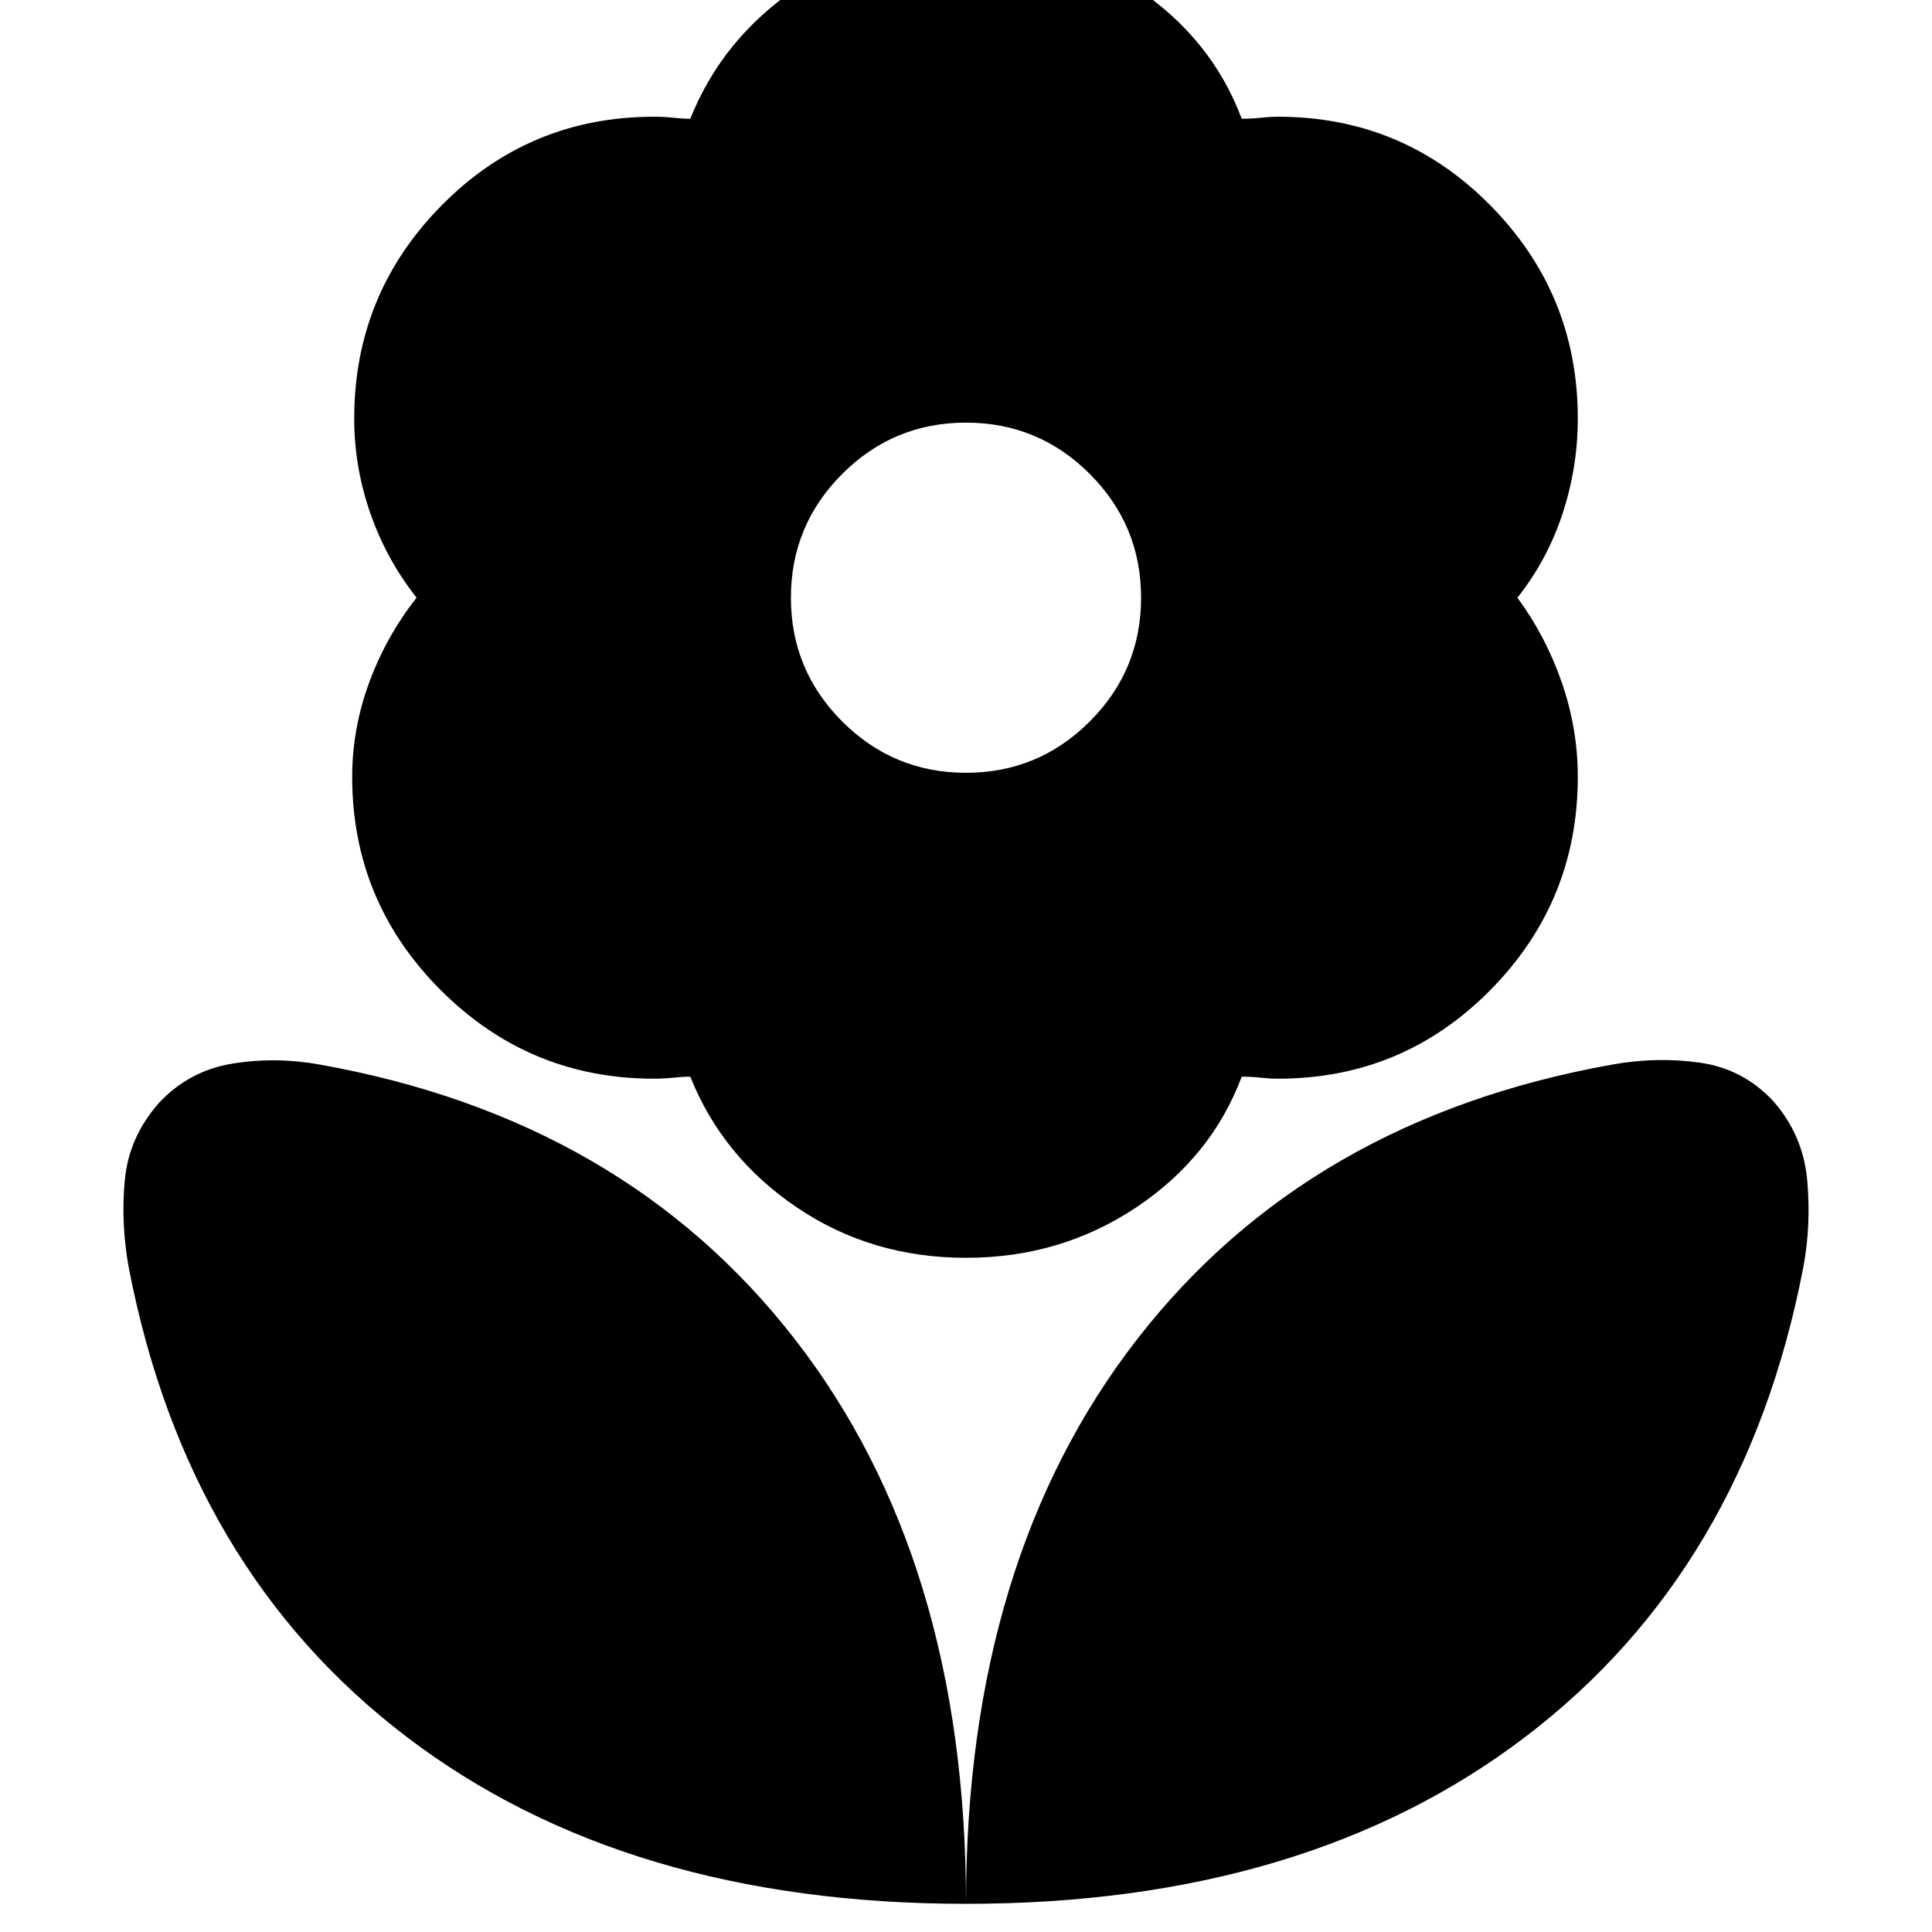 <svg xmlns="http://www.w3.org/2000/svg" height="24" viewBox="0 -960 960 960" width="24"><path d="M480-576q36 0 61.5-25.5T567-663q0-36-25.5-61.5T480-750q-36 0-61.5 25.5T393-663q0 36 25.5 61.5T480-576Zm0 241q-47 0-84-25t-53-65q-4 0-8.5.5t-9.5.5q-62 0-106-44t-44-106q0-24 8.5-47t23.5-42q-15-19-23-42t-8-47q0-62 43.5-106T325-902q5 0 9.5.5t8.5.5q16-40 53-65t84-25q47 0 84.5 25t52.5 65q5 0 9.5-.5t8.5-.5q62 0 105.5 44T784-752q0 24-7.5 47T754-663q14 19 22 42t8 47q0 62-43.5 106T635-424q-4 0-8.5-.5t-9.5-.5q-15 40-52.5 65T480-335Zm0 321q0-171 85-280.5T801-431q22-4 43.5-1t36.5 19q15 17 17 39.5t-2 43.5Q867-180 758-97T480-14Zm0 0q0-171-85-280.5T159-431q-22-4-43.5-.5T79-412q-15 17-17 38.5t2 43.5Q93-180 202-97t278 83Z"/></svg>